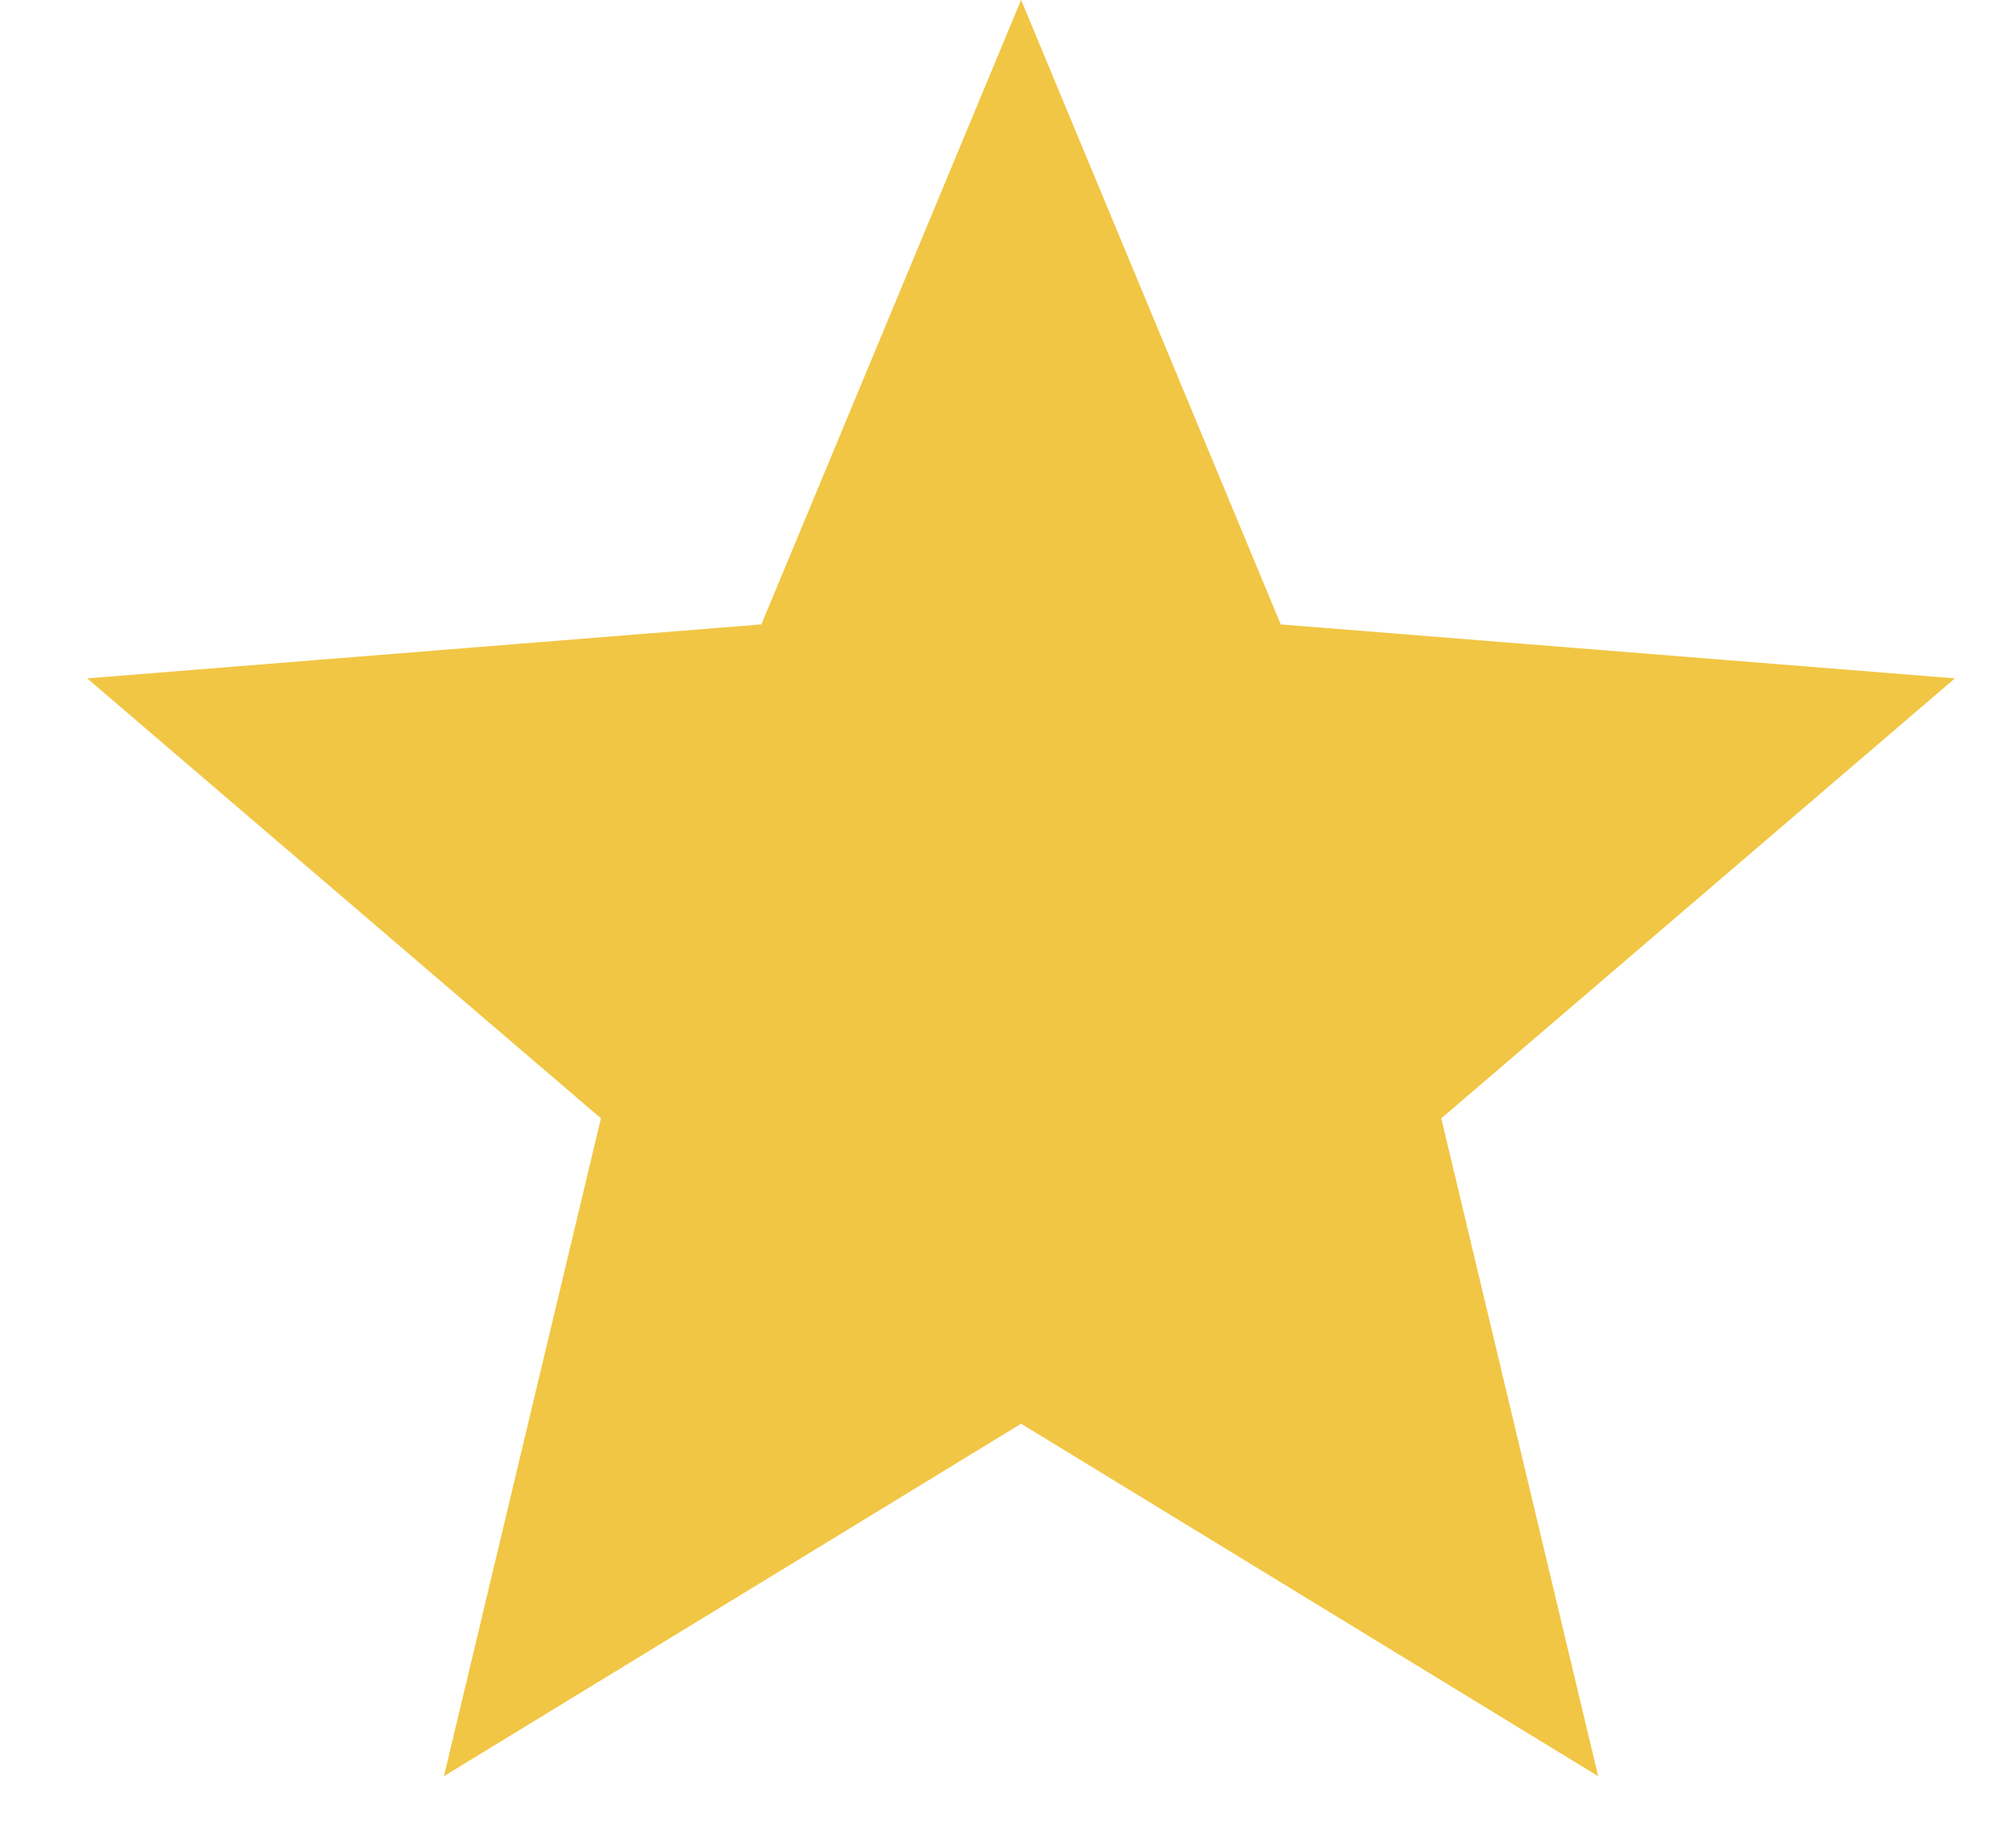 <?xml version="1.0" encoding="UTF-8" standalone="no"?><svg width='22' height='20' viewBox='0 0 22 20' fill='none' xmlns='http://www.w3.org/2000/svg'>
<path d='M13.515 7.006L13.633 7.288L13.936 7.312L20.095 7.805L15.403 11.824L15.171 12.023L15.242 12.32L16.675 18.329L11.403 15.109L11.143 14.95L10.883 15.109L5.61 18.329L7.044 12.32L7.115 12.023L6.883 11.824L2.19 7.805L8.349 7.312L8.653 7.288L8.77 7.006L11.143 1.301L13.515 7.006Z' fill='#F1C644' stroke='#F1C644'/>
</svg>
